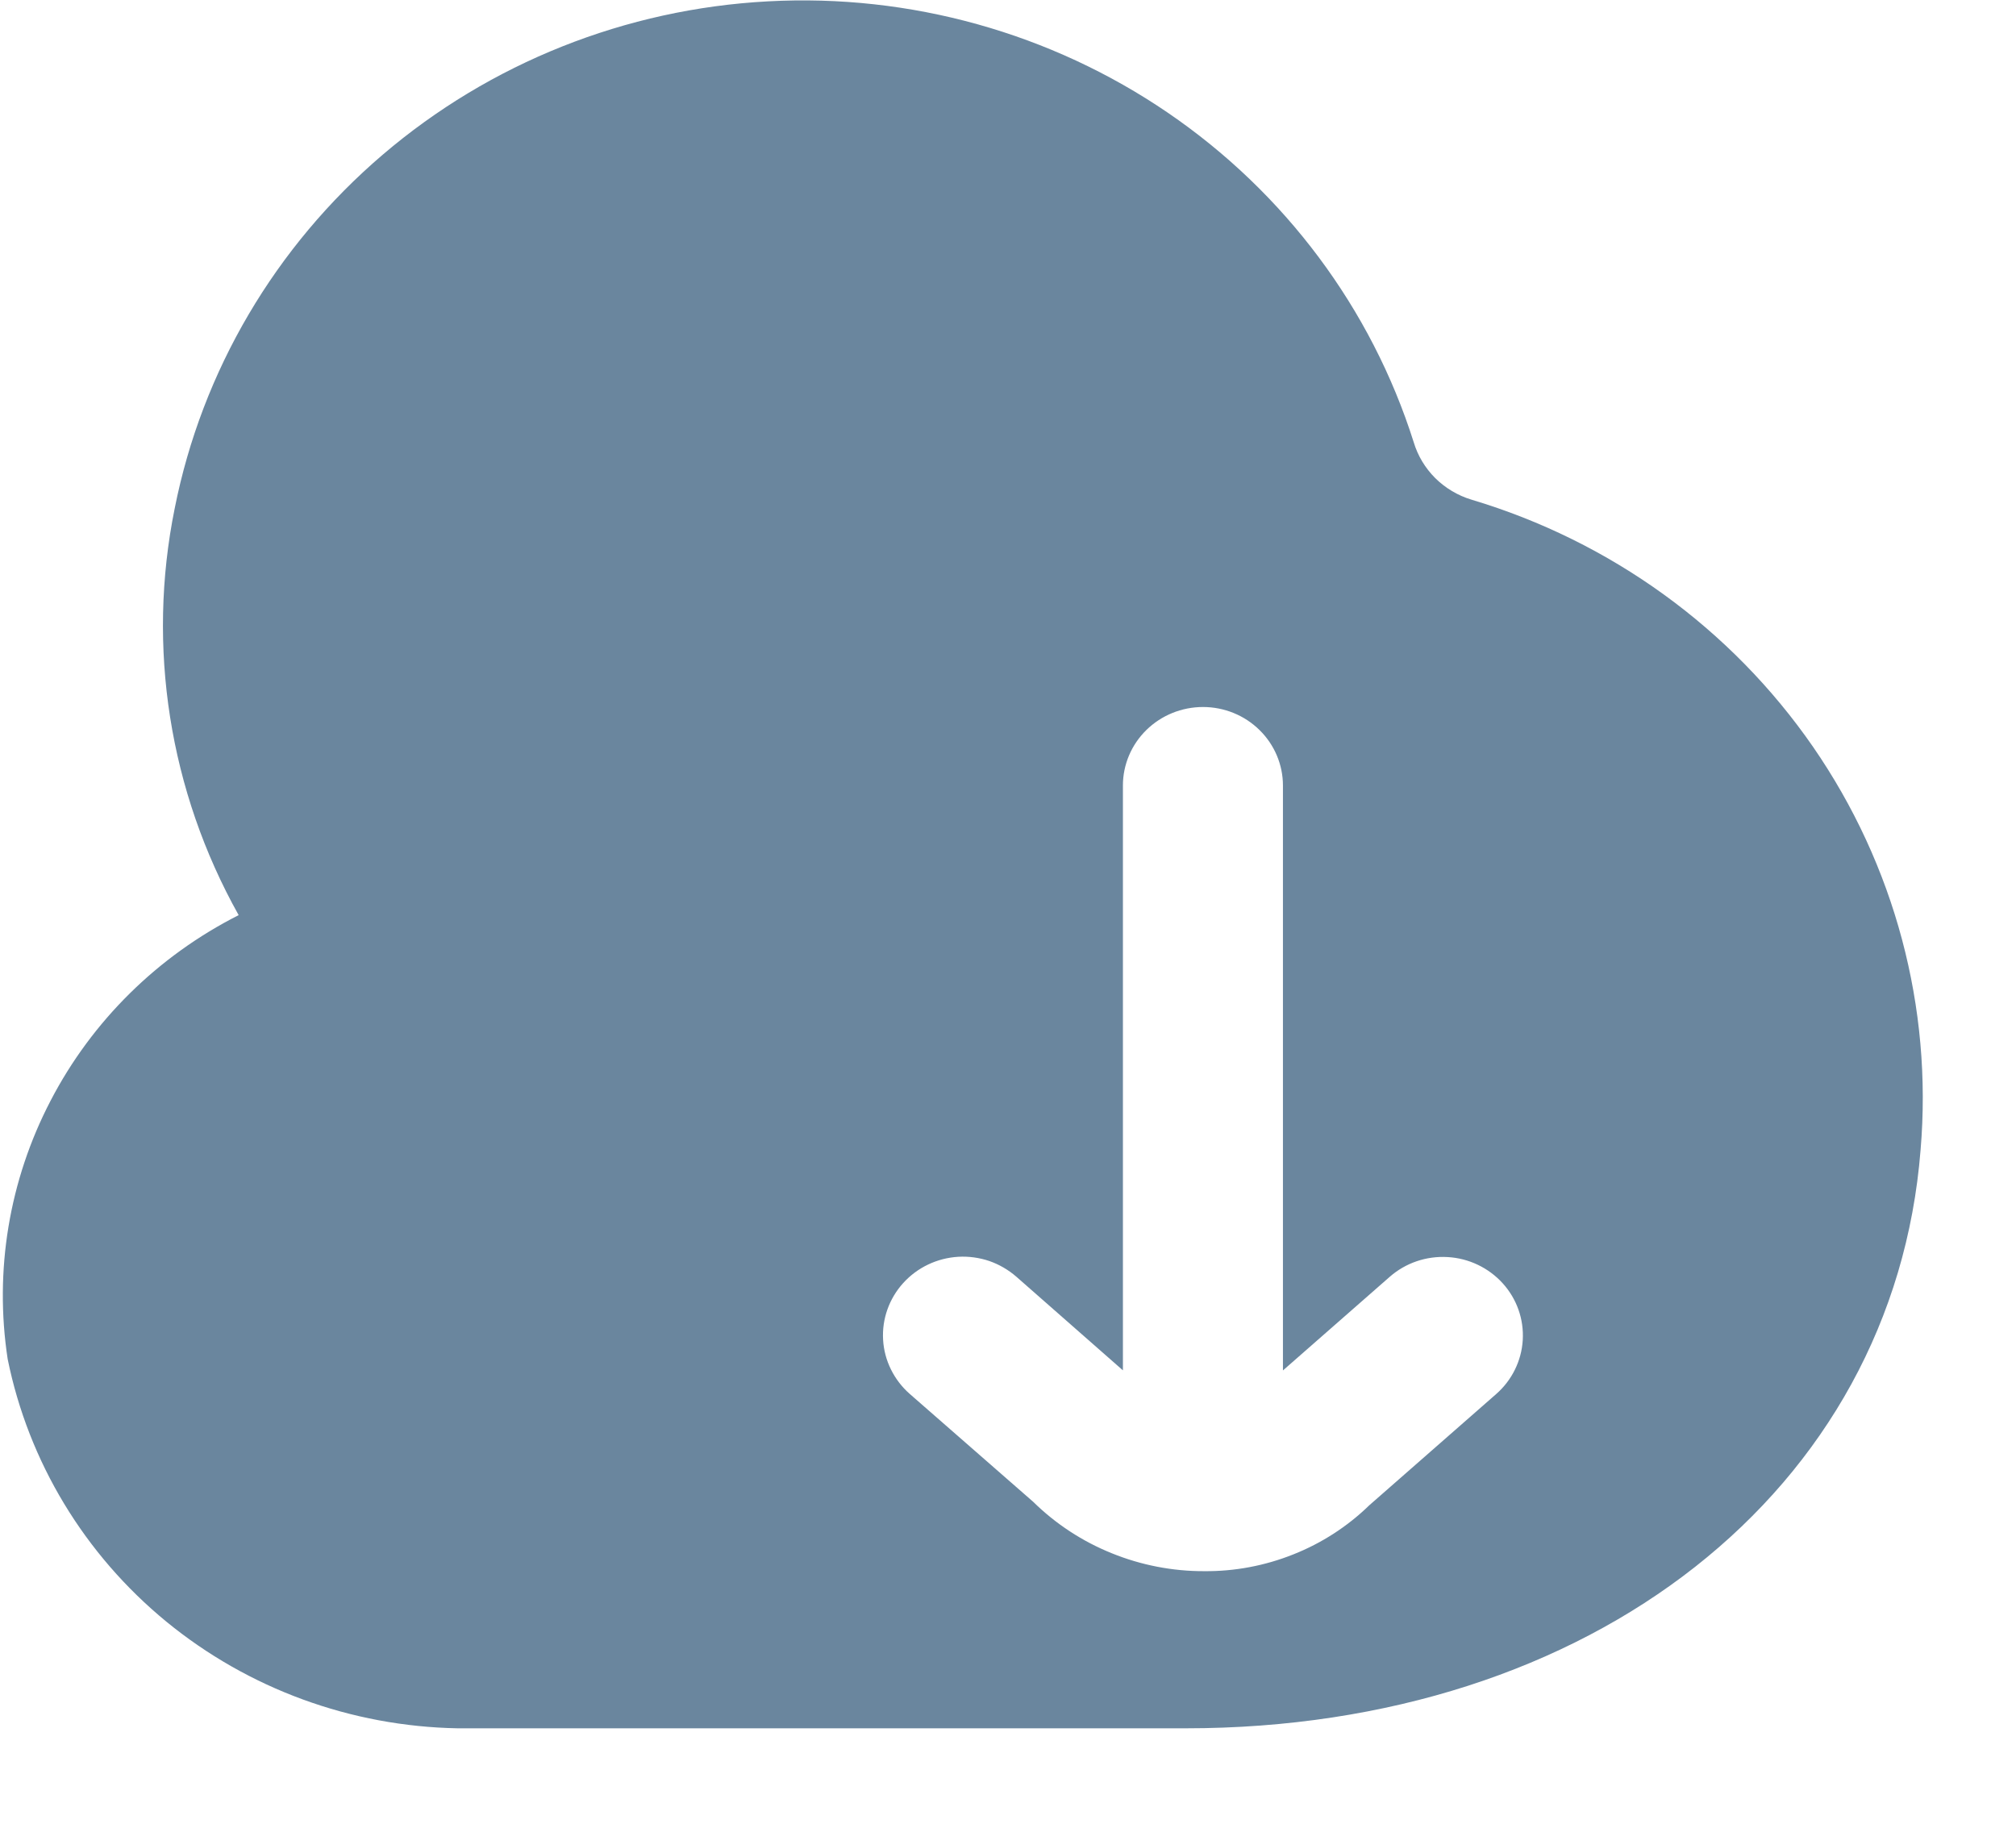 <svg width="21" height="19" viewBox="0 0 21 19" fill="none" xmlns="http://www.w3.org/2000/svg">
<path d="M15.328 5.205C15.185 5.162 15.055 5.084 14.95 4.98C14.845 4.875 14.768 4.747 14.726 4.606C14.285 3.214 13.384 2.007 12.166 1.175C10.947 0.343 9.481 -0.066 8 0.014C6.518 0.093 5.106 0.655 3.986 1.612C2.867 2.568 2.104 3.864 1.82 5.295C1.527 6.74 1.763 8.241 2.486 9.533C1.643 9.96 0.958 10.636 0.527 11.466C0.095 12.295 -0.061 13.236 0.08 14.158C0.297 15.228 0.88 16.193 1.733 16.893C2.586 17.592 3.657 17.984 4.767 18.004H12.35C16.577 18.004 19.725 15.527 20.006 11.979C20.132 10.495 19.737 9.013 18.886 7.78C18.034 6.548 16.779 5.639 15.328 5.205ZM15.584 14.523L14.263 15.681C14.037 15.901 13.768 16.075 13.473 16.192C13.178 16.31 12.862 16.37 12.543 16.367C12.213 16.368 11.885 16.304 11.58 16.18C11.275 16.057 10.997 15.875 10.763 15.645L9.477 14.521C9.395 14.449 9.329 14.363 9.281 14.266C9.233 14.169 9.205 14.064 9.199 13.957C9.186 13.74 9.262 13.527 9.409 13.365C9.556 13.203 9.762 13.105 9.983 13.092C10.092 13.086 10.201 13.101 10.305 13.136C10.408 13.172 10.503 13.227 10.585 13.298L11.697 14.275V8.183C11.697 7.966 11.785 7.758 11.941 7.605C12.098 7.451 12.31 7.365 12.531 7.365C12.752 7.365 12.964 7.451 13.12 7.605C13.276 7.758 13.364 7.966 13.364 8.183V14.276L14.476 13.301C14.641 13.156 14.858 13.082 15.079 13.095C15.299 13.107 15.506 13.206 15.653 13.368C15.8 13.53 15.875 13.743 15.862 13.96C15.849 14.176 15.749 14.379 15.584 14.523Z" fill="#6A869E"/>
</svg>
